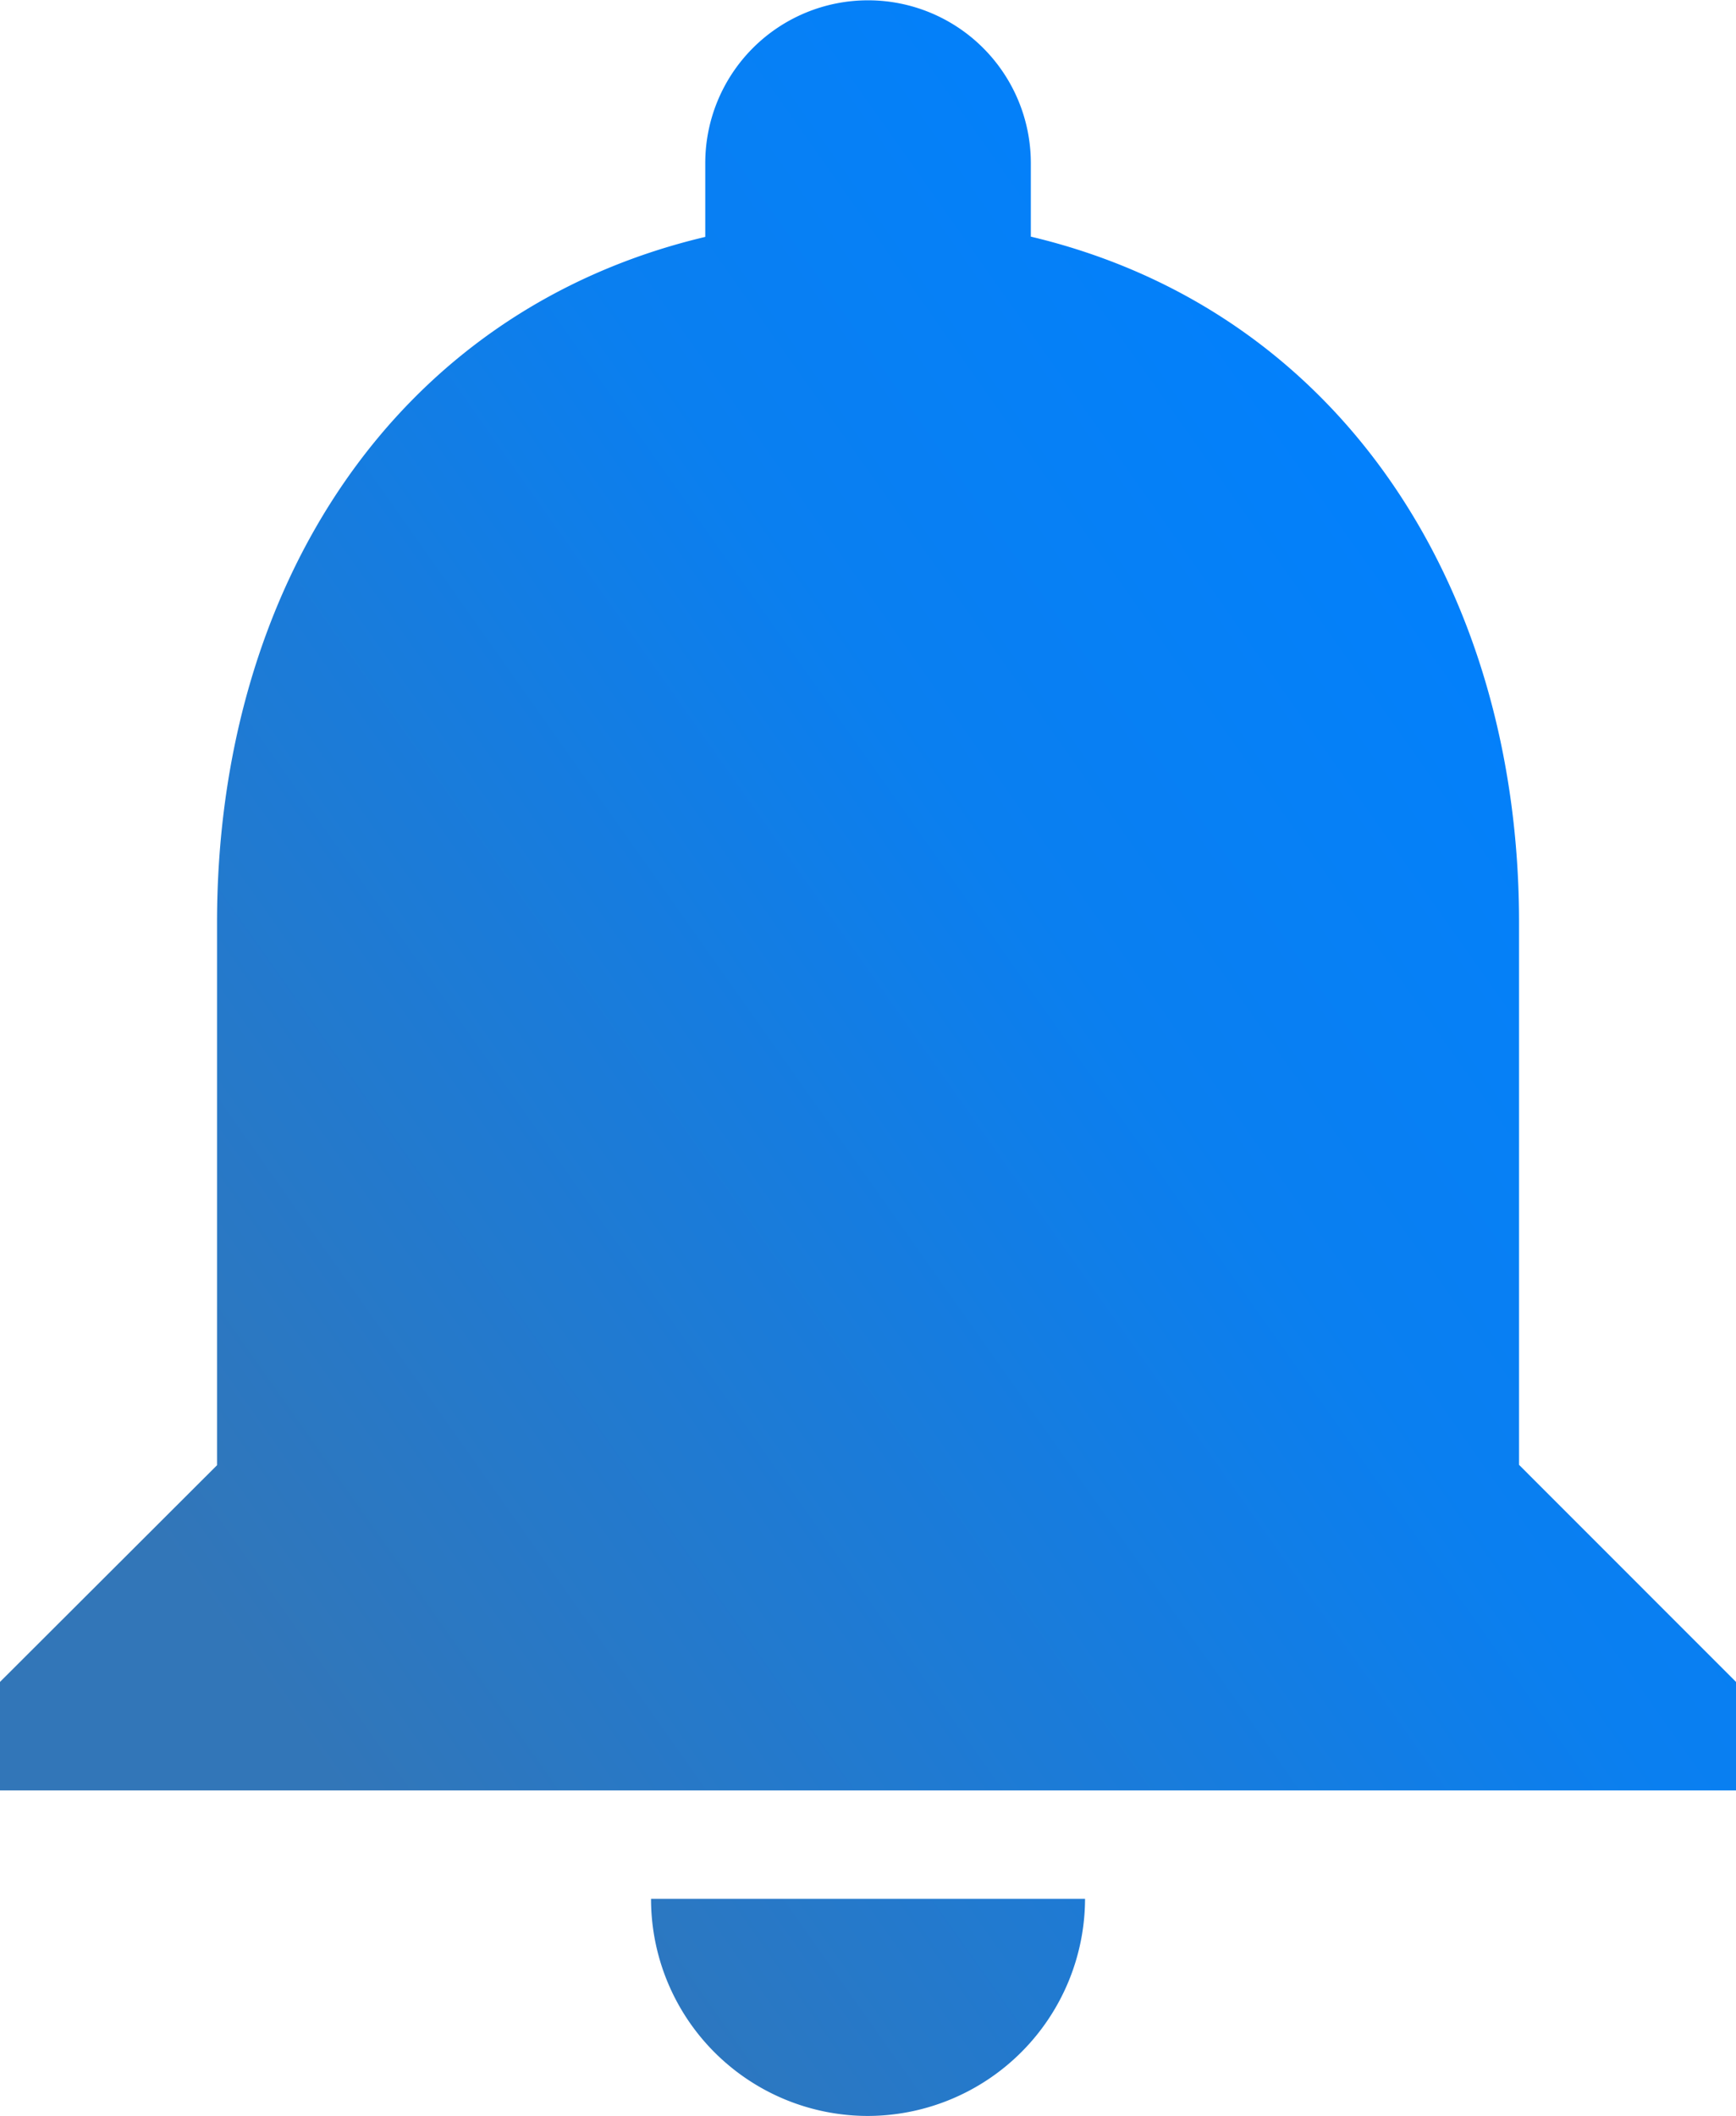 <svg xmlns="http://www.w3.org/2000/svg" xmlns:xlink="http://www.w3.org/1999/xlink" width="19.692" height="24" viewBox="0 0 19.692 24">
  <defs>
    <linearGradient id="linear-gradient" x1="0.89" y1="0.179" x2="0.149" y2="0.797" gradientUnits="objectBoundingBox">
      <stop offset="0" stop-color="#0081ff"/>
      <stop offset="0.394" stop-color="#0a7ff0"/>
      <stop offset="1" stop-color="#3276b8"/>
    </linearGradient>
  </defs>
  <path id="Icon_material-notifications" data-name="Icon material-notifications" d="M15.846,27.75a2.469,2.469,0,0,0,2.462-2.462H13.385A2.461,2.461,0,0,0,15.846,27.75Zm7.385-7.385V14.212c0-3.778-2.018-6.942-5.538-7.778V5.6A1.846,1.846,0,0,0,14,5.6v.837c-3.532.837-5.538,3.988-5.538,7.778v6.154L6,22.827v1.231H25.692V22.827Z" transform="translate(-6 -3.75)" fill="url(#linear-gradient)"/>
</svg>
